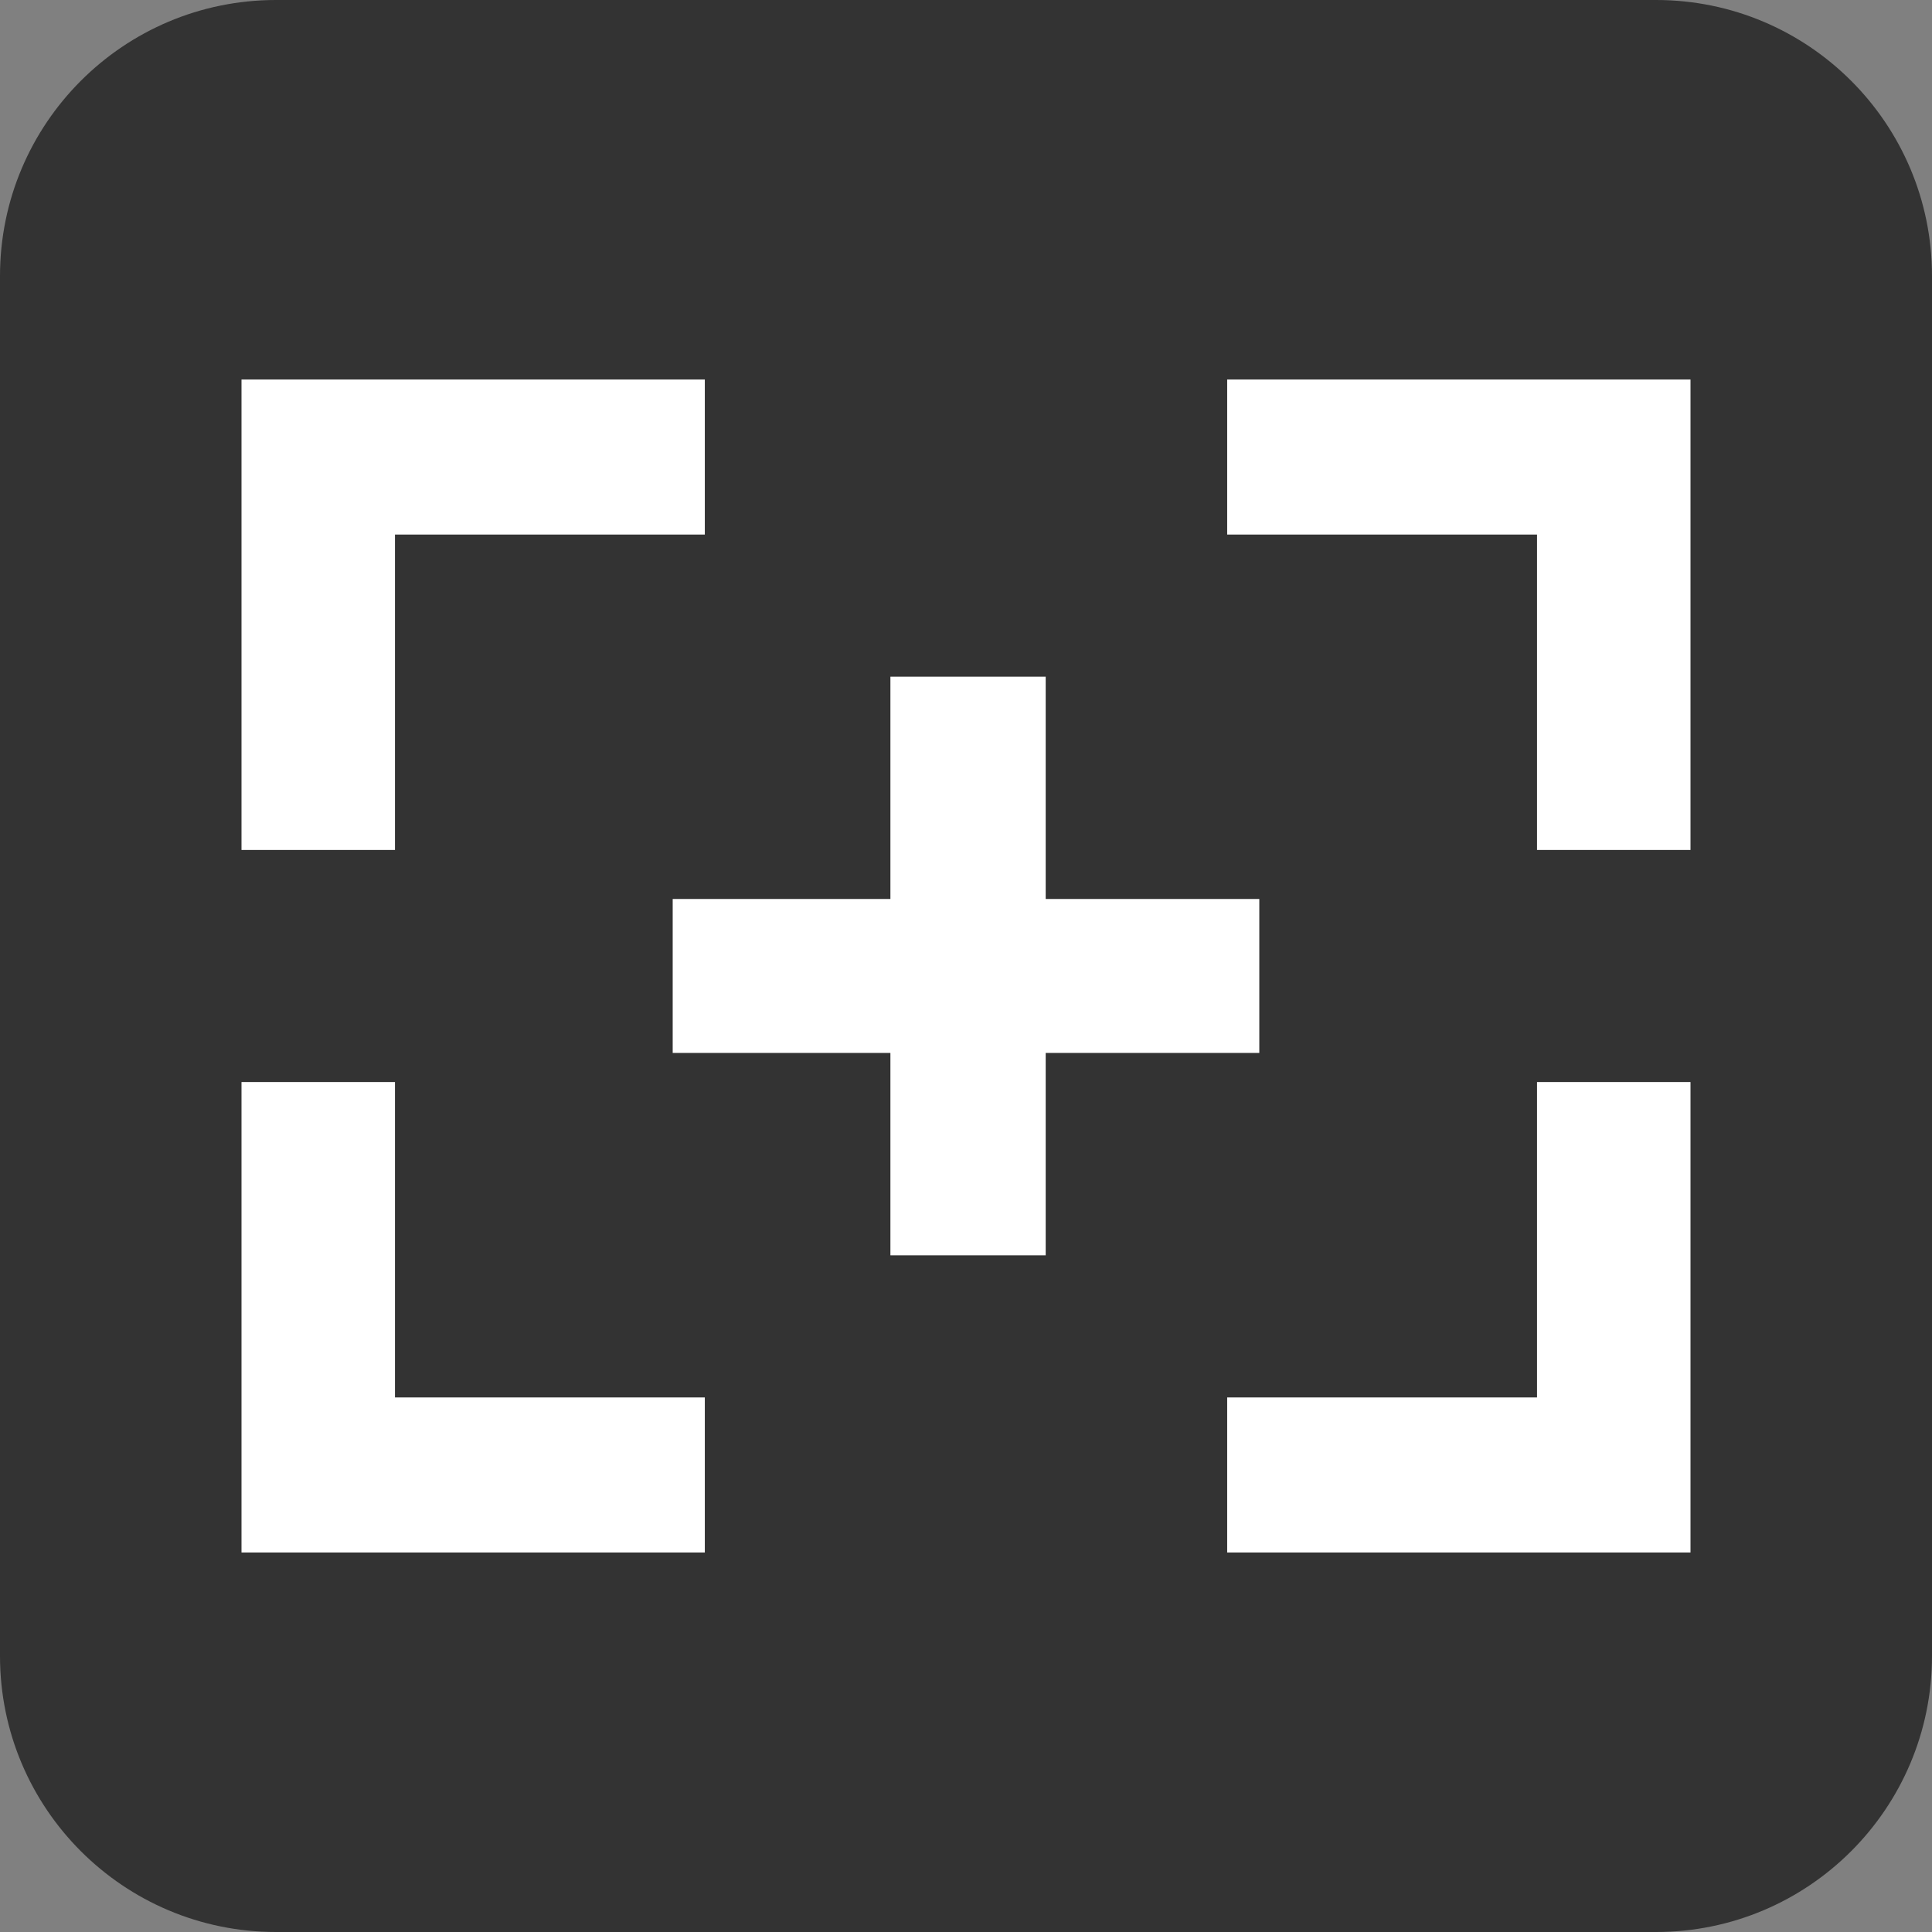 <?xml version="1.0" encoding="UTF-8"?>
<svg width="16px" height="16px" viewBox="0 0 16 16" version="1.1" xmlns="http://www.w3.org/2000/svg" xmlns:xlink="http://www.w3.org/1999/xlink">
    <rect x="0" y="0" width="16" height="16" fill="#808080" stroke="none"/>
    <!-- Generator: Sketch 52.6 (67491) - http://www.bohemiancoding.com/sketch -->
    <title>icons_detail-hover</title>
    <desc>Created with Sketch.</desc>
    <g id="Working" stroke="none" stroke-width="1" fill="none" fill-rule="evenodd">
        <g id="3-optB" transform="translate(-595, -592)">
            <g id="item-copy-15" transform="translate(480, 422)">
                <g id="icons/dark/detail-view" transform="translate(115, 170)">
                    <g id="detail-icon-overlay-2">
                        <path d="M0,13.714 L0,2.286 C-1.54595143e-16,1.023 1.023,2.31892715e-16 2.286,0 L13.714,0 C14.977,-2.31892715e-16 16,1.023 16,2.286 L16,13.714 C16,14.977 14.977,16 13.714,16 L2.286,16 C1.023,16 1.54595143e-16,14.977 0,13.714 Z" id="Rectangle-14" fill="#333333"></path>
                        <path d="M8.66,10.396 L7.374,10.396 L7.374,8.72 L5.571,8.72 L5.571,7.445 L7.374,7.445 L7.374,5.604 L8.66,5.604 L8.66,7.445 L10.429,7.445 L10.429,8.72 L8.66,8.72 L8.66,10.396 Z M12.729,4.427 L10.163,4.427 L10.163,3.143 L14,3.143 L14,7.039 L12.729,7.039 L12.729,4.427 Z M12.729,8.961 L14,8.961 L14,12.857 L10.163,12.857 L10.163,11.573 L12.729,11.573 L12.729,8.961 Z M5.837,11.573 L5.837,12.857 L2,12.857 L2,8.961 L3.271,8.961 L3.271,11.573 L5.837,11.573 Z M3.271,4.427 L3.271,7.039 L2,7.039 L2,3.143 L5.837,3.143 L5.837,4.427 L3.271,4.427 Z" id="detail-icon" fill="#FFFFFF" fill-rule="nonzero"></path>
                    </g>
                </g>
            </g>
        </g>
    </g>
</svg>